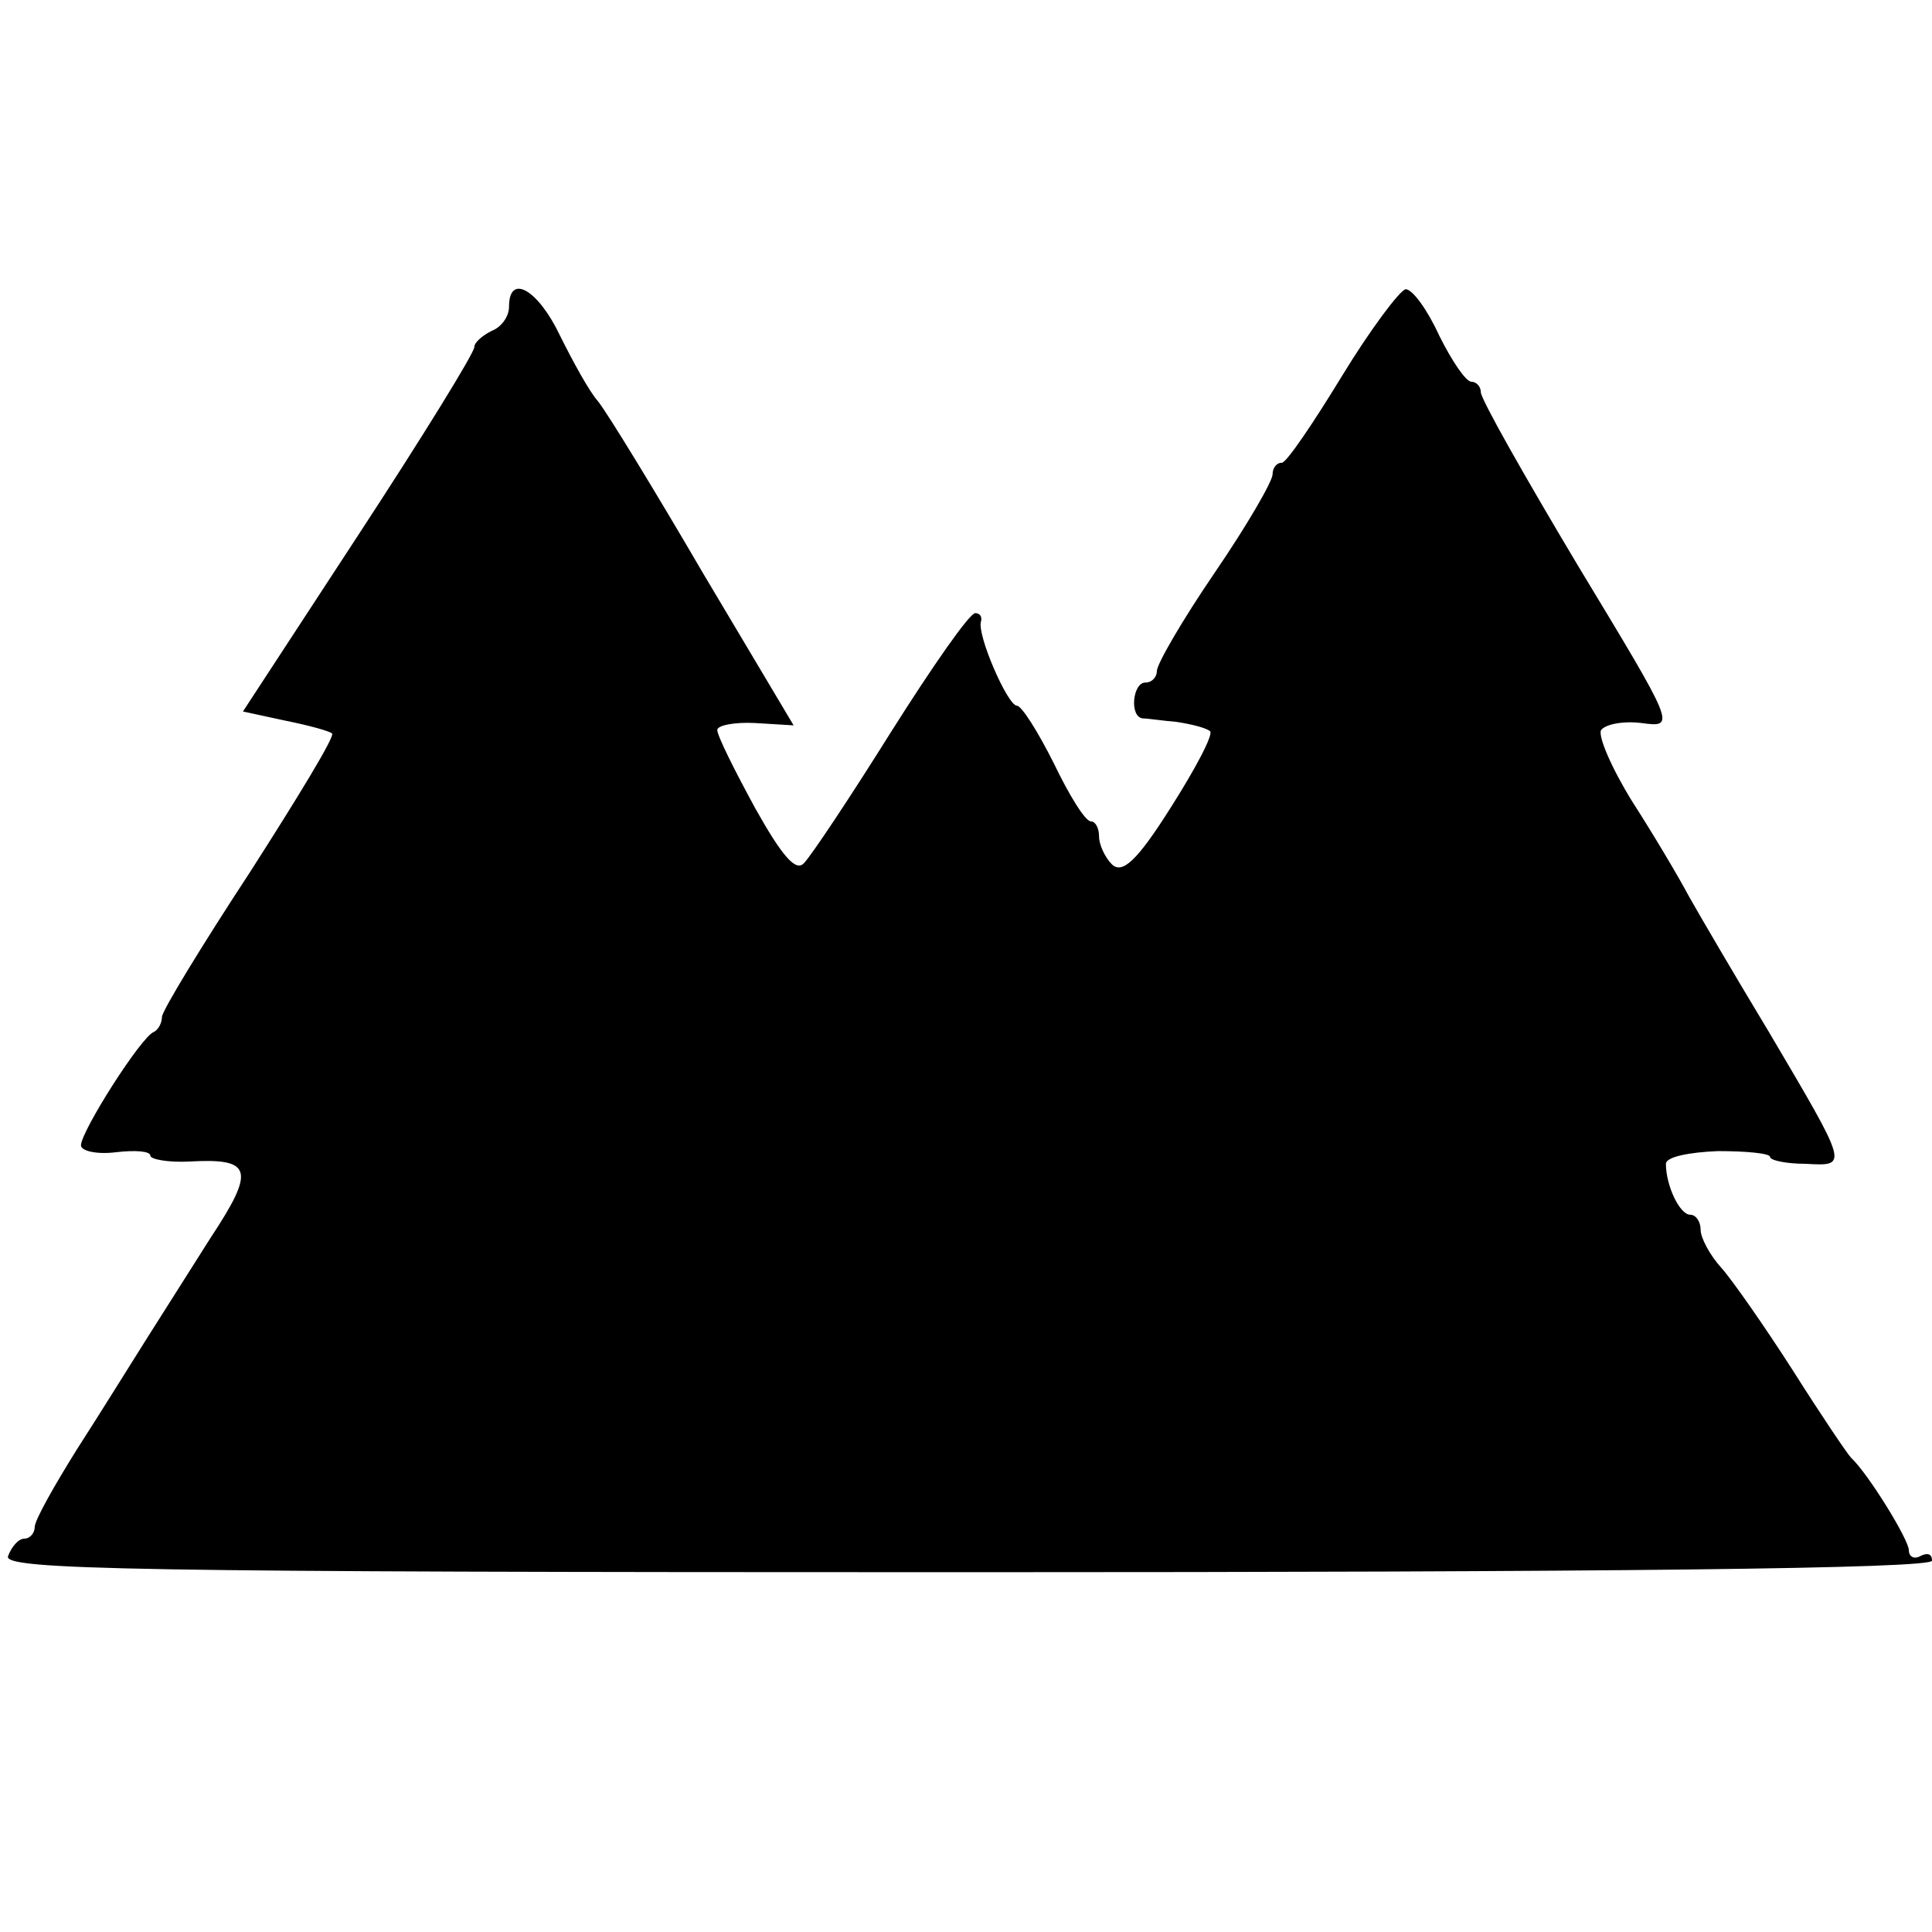 <?xml version="1.0" standalone="no"?>
<!DOCTYPE svg PUBLIC "-//W3C//DTD SVG 20010904//EN"
 "http://www.w3.org/TR/2001/REC-SVG-20010904/DTD/svg10.dtd">
<svg version="1.0" xmlns="http://www.w3.org/2000/svg"
 width="167pt" height="167pt" viewBox="0 0 167 167"
 preserveAspectRatio="xMidYMid meet">
<g transform="translate(0,167) scale(0.1,-0.1)"
fill="#000000" stroke="none">
<path d="M440 1405 c0 -9 -7 -18 -15 -21 -8 -4 -15 -10 -15 -14 0 -5 -45 -78
-100 -162 l-100 -153 37 -8 c20 -4 38 -9 40 -11 3 -2 -30 -56 -71 -120 -42
-64 -76 -120 -76 -125 0 -5 -3 -11 -7 -13 -11 -4 -63 -86 -63 -98 0 -5 14 -8
30 -6 17 2 30 1 30 -3 0 -3 15 -6 34 -5 54 3 57 -7 18 -66 -19 -30 -45 -71
-57 -90 -12 -19 -38 -61 -58 -92 -20 -32 -37 -62 -37 -68 0 -5 -4 -10 -9 -10
-5 0 -11 -7 -14 -15 -5 -12 103 -14 829 -14 555 0 834 3 834 10 0 6 -4 7 -10
4 -5 -3 -10 -1 -10 5 0 9 -35 66 -50 80 -3 3 -26 37 -50 75 -25 39 -53 79 -62
89 -10 11 -18 26 -18 33 0 7 -4 13 -9 13 -9 0 -21 25 -21 44 0 6 20 10 45 11
25 0 45 -2 45 -5 0 -3 14 -6 31 -6 37 -2 37 -3 -32 114 -29 48 -60 101 -69
117 -9 17 -31 54 -49 82 -18 29 -30 57 -27 62 4 5 19 8 35 6 30 -4 29 -3 -55
136 -46 77 -84 144 -84 150 0 5 -4 9 -8 9 -5 0 -17 18 -28 40 -10 22 -23 40
-29 40 -5 -1 -30 -34 -55 -75 -25 -41 -48 -75 -52 -75 -5 0 -8 -5 -8 -10 0 -6
-22 -44 -50 -85 -28 -41 -50 -79 -50 -85 0 -5 -4 -10 -10 -10 -11 0 -14 -30
-2 -31 4 0 17 -2 29 -3 13 -2 25 -5 29 -8 3 -3 -13 -33 -34 -66 -29 -46 -42
-58 -51 -49 -6 6 -11 17 -11 24 0 7 -3 13 -7 13 -5 0 -19 23 -32 50 -14 28
-28 50 -32 50 -8 0 -35 62 -31 73 1 4 -1 7 -5 7 -5 0 -37 -46 -73 -103 -35
-56 -69 -107 -75 -113 -7 -8 -19 6 -42 47 -18 33 -33 63 -33 68 0 4 15 7 33 6
l33 -2 -78 131 c-42 72 -83 139 -91 149 -8 9 -22 35 -33 57 -19 40 -44 54 -44
25z"/>
</g>
</svg>
